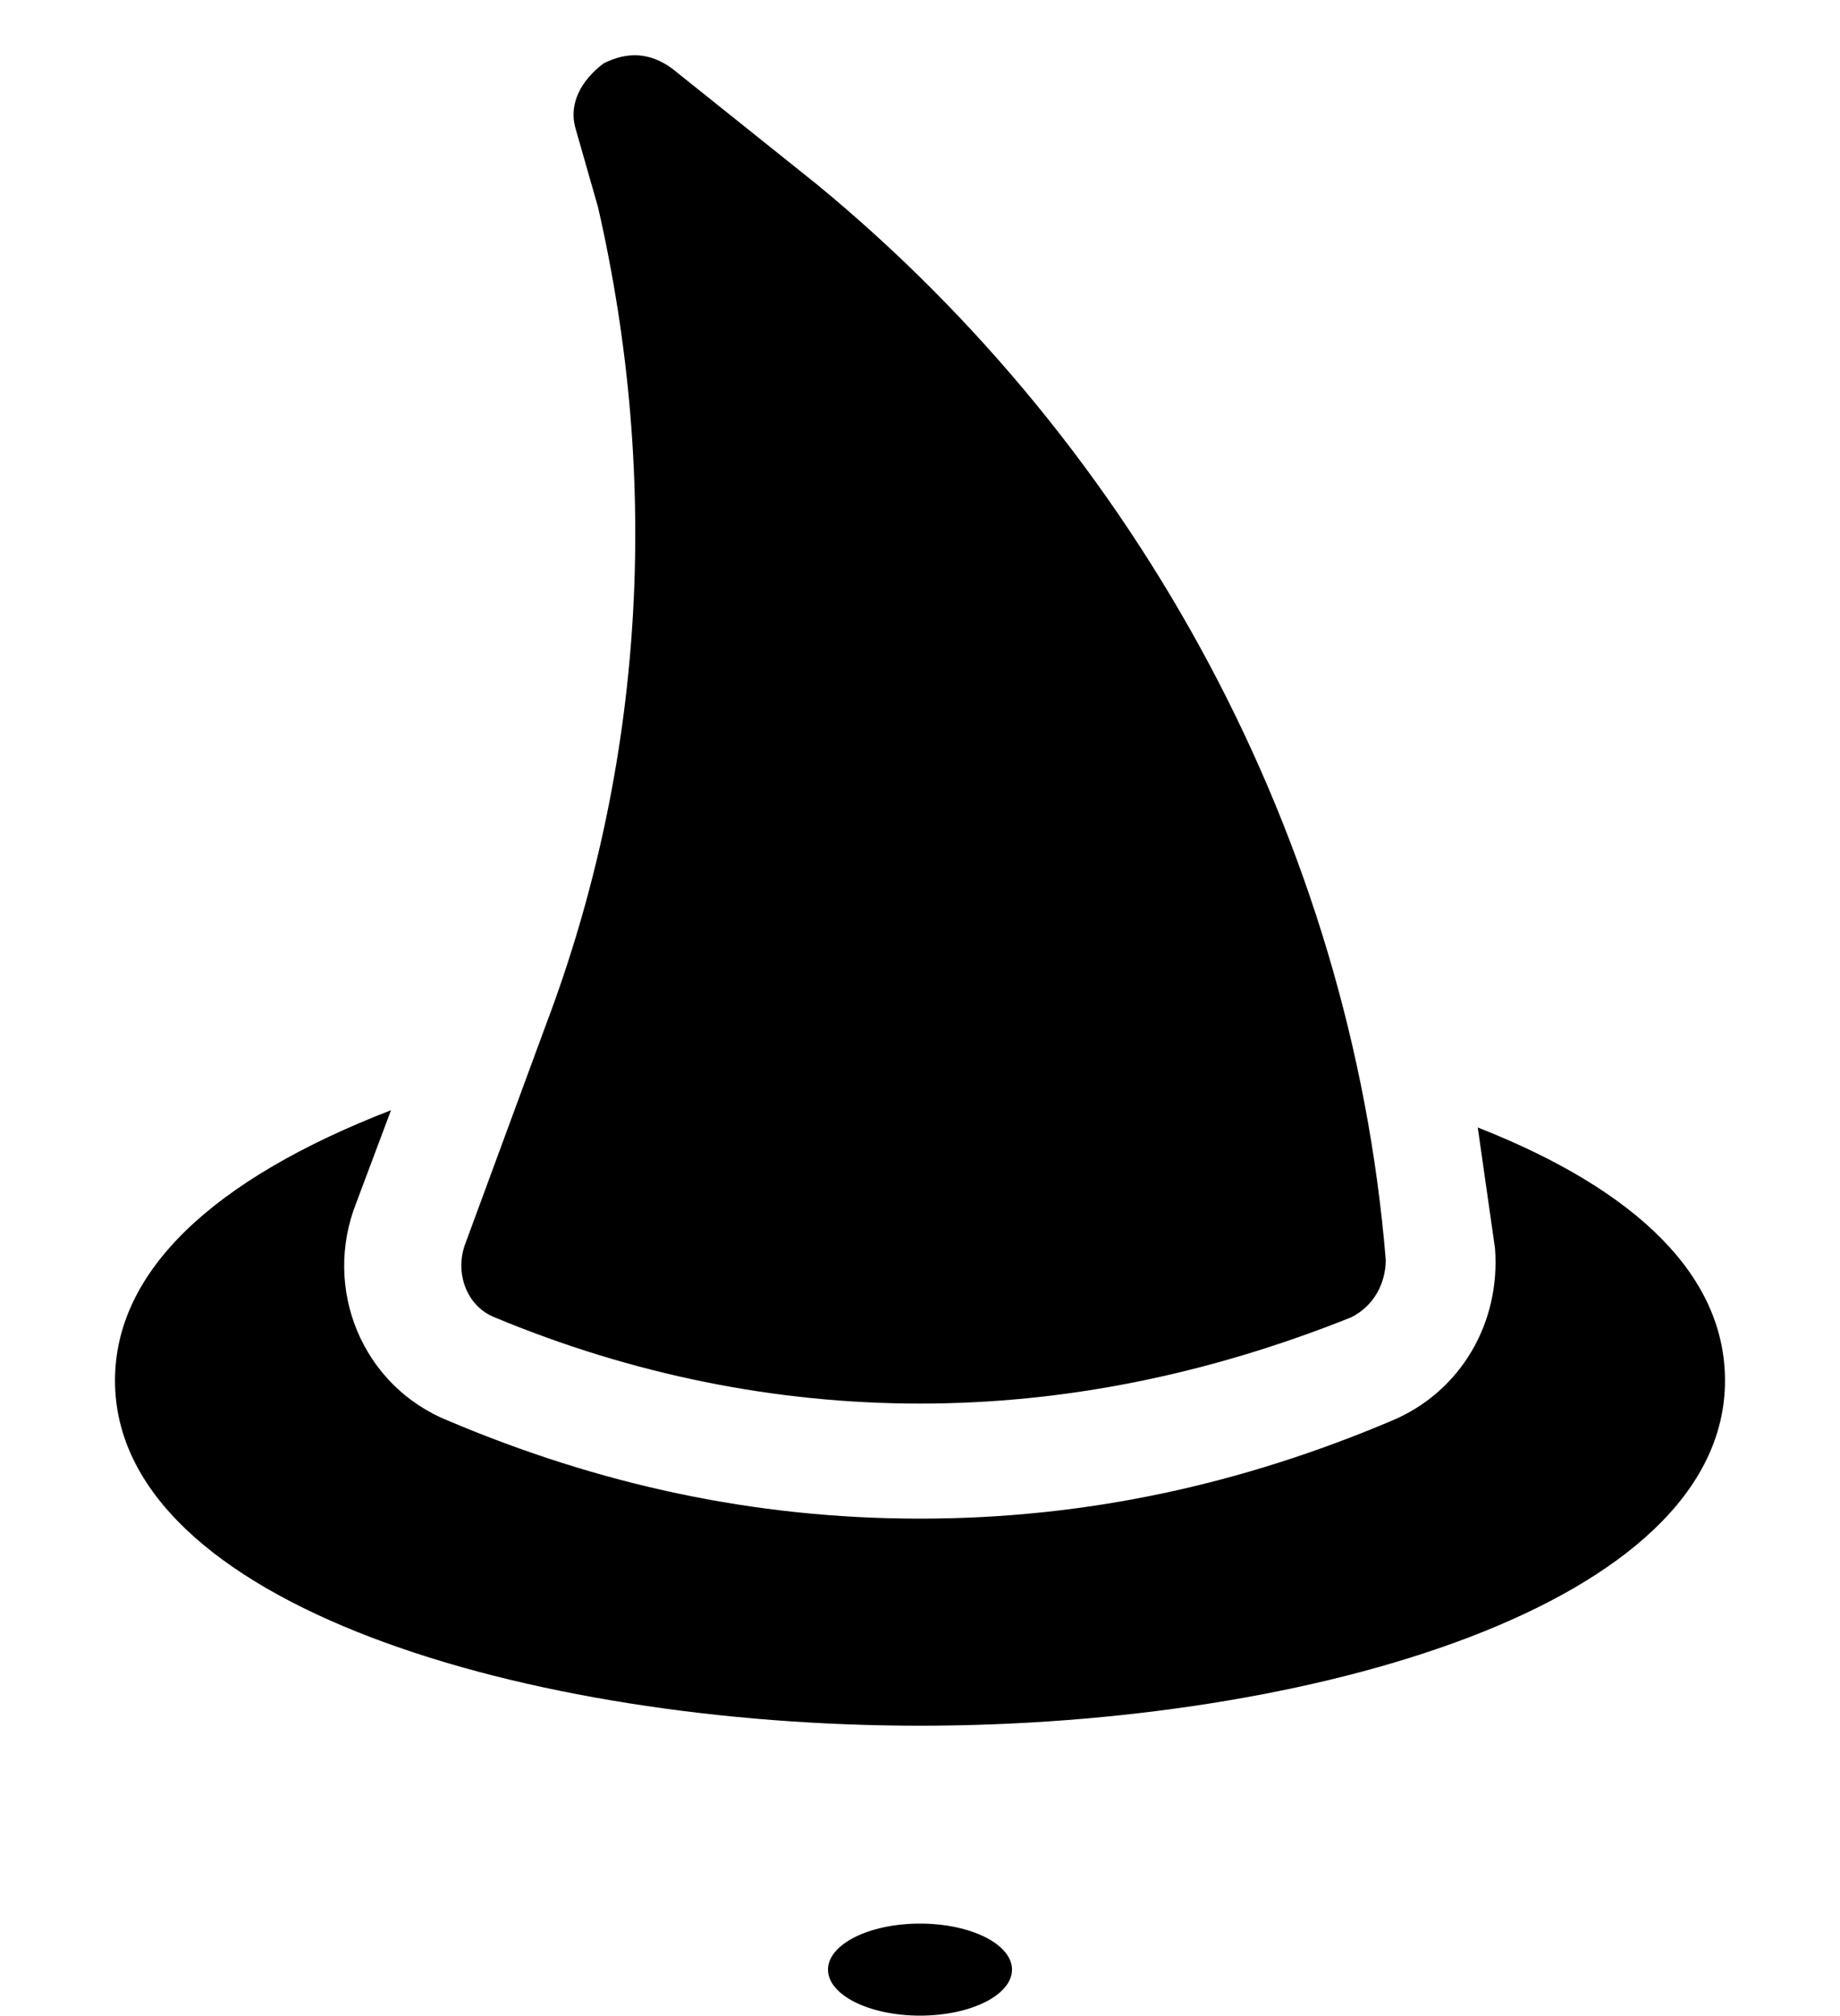 <svg width="200" height="219" viewBox="0 0 200 219" fill="none" xmlns="http://www.w3.org/2000/svg">
<path d="M100 152.5C84.375 152.5 68.75 149.375 53.75 143.125C50.625 141.875 49.375 138.125 50.625 135L59.375 111.25C70 83.125 71.875 52.5 65 22.5L62.5 13.75C61.875 11.25 63.125 8.75 65.625 6.875C68.125 5.625 70.625 5.625 73.125 7.5L88.75 20C123.75 48.75 146.875 91.25 150.625 136.875C150.625 139.375 149.375 141.875 146.875 143.125C131.25 149.375 115.625 152.5 100 152.5Z" fill="black"/>
<path d="M160.625 122.5C161.25 126.875 161.875 131.25 162.5 135.625C163.125 143.75 158.75 151.25 151.25 154.375C135 161.25 118.125 165 100 165C81.875 165 65 161.25 48.75 154.375C39.375 150.625 35 140 38.75 130.625L42.5 120.625C23.125 128.125 12.5 138.125 12.5 150C12.5 174.375 57.5 187.5 100 187.5C142.5 187.5 187.5 174.375 187.5 150C187.5 138.75 178.125 129.375 160.625 122.5Z" fill="black"/>
<ellipse cx="100" cy="214" rx="10" ry="5" fill="black"/>
</svg>
